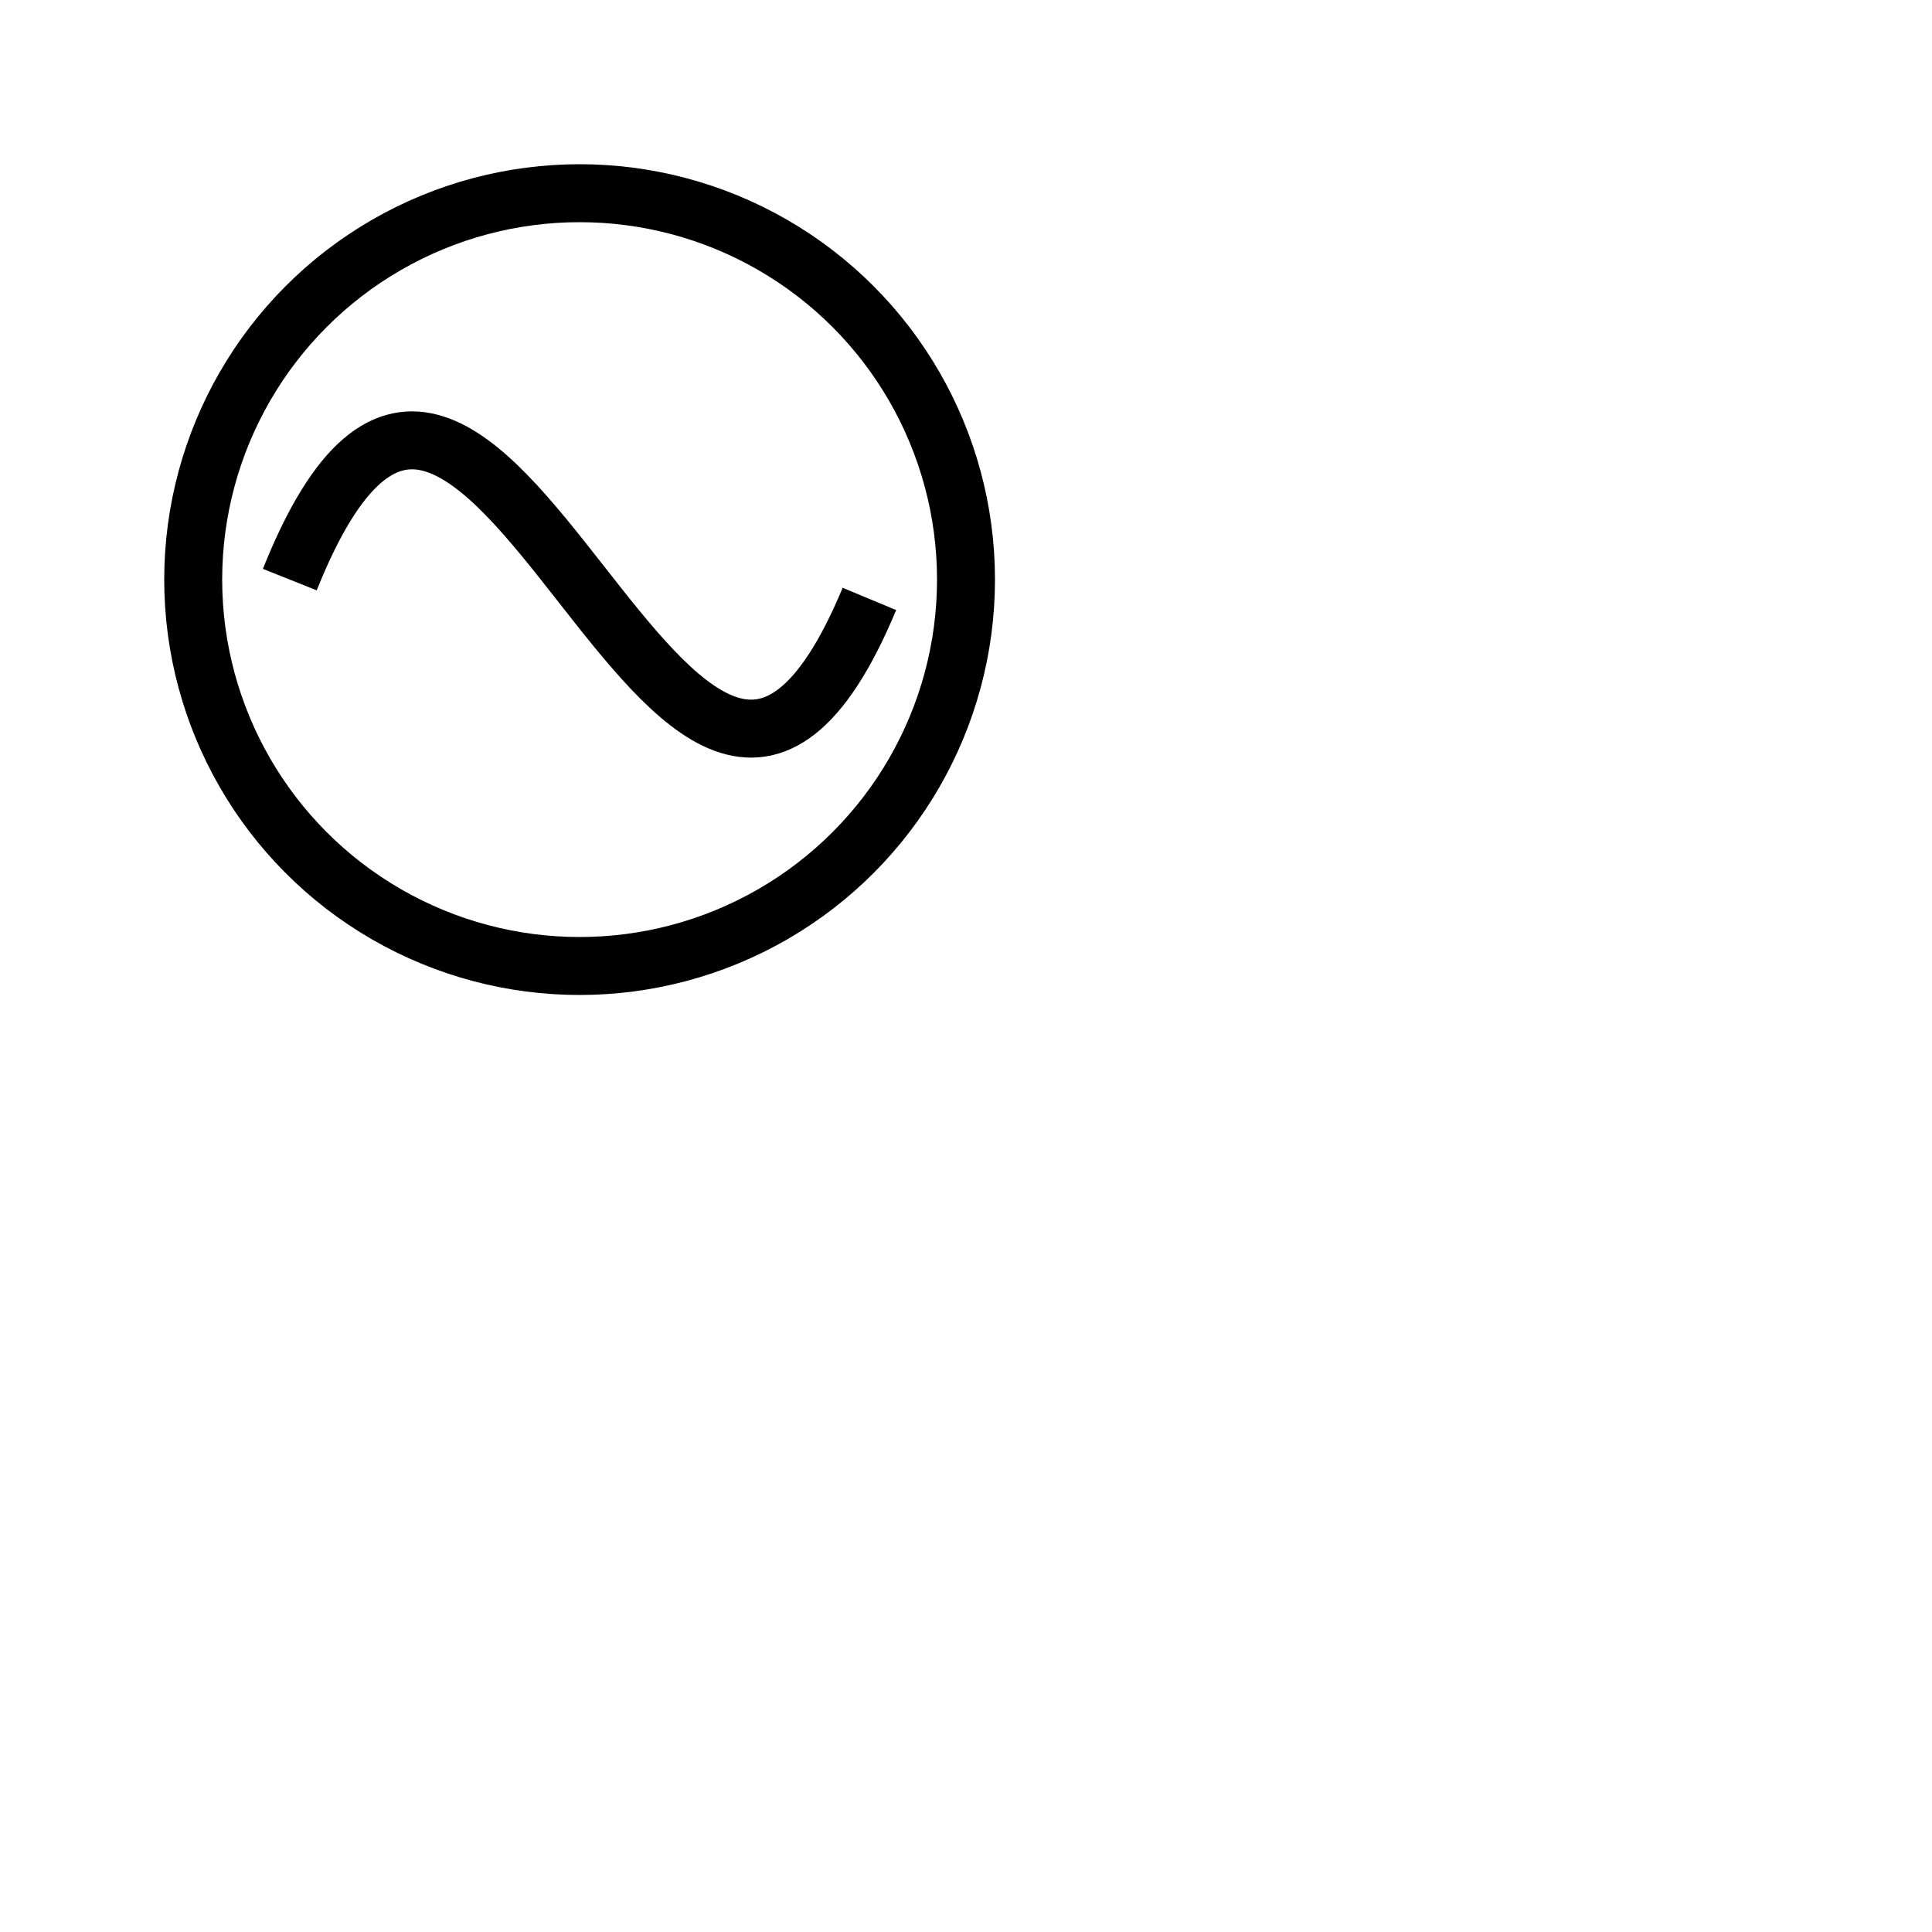 <svg version="1.1"
     width="100" height="100"
     xmlns="http://www.w3.org/2000/svg">
    <g style="fill:none;stroke:black;stroke-width:3" transform="translate(10,10)">
        <circle cx="20" cy="20" r="20"/>
        <path d="m 5 20 c 10 -25 20 25 30 1"/>
    </g>
</svg>
